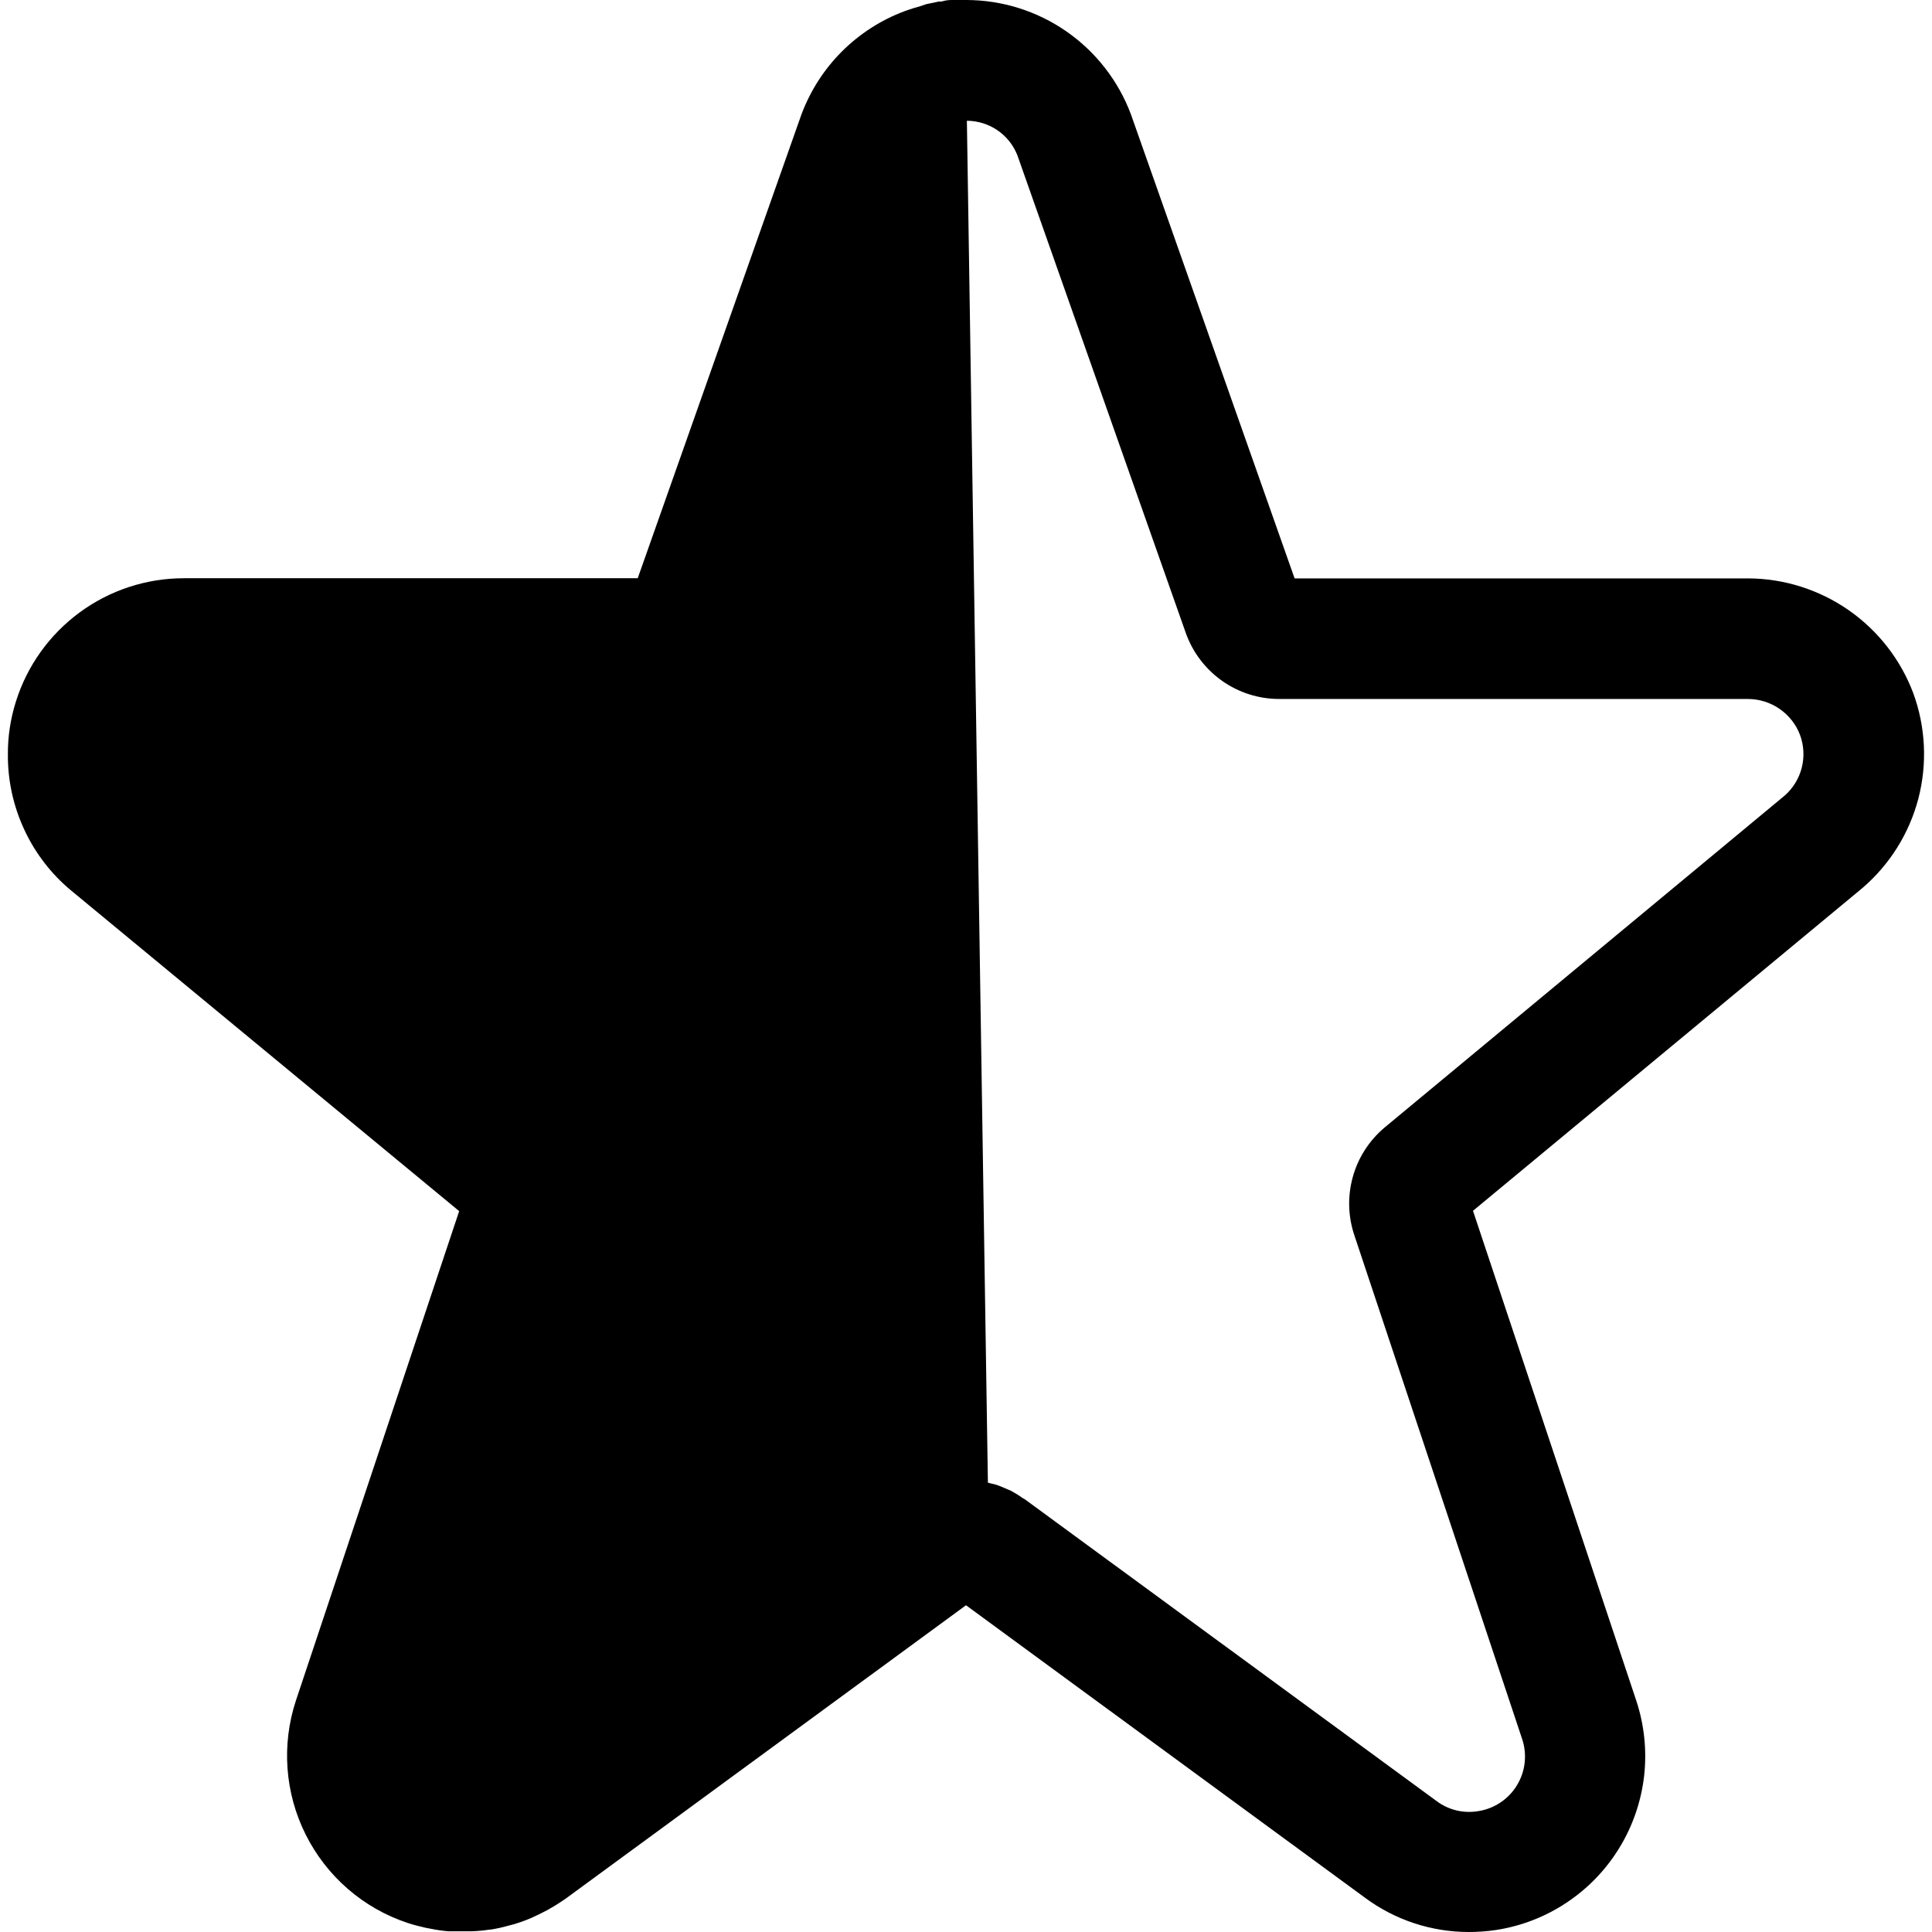 <svg width="24" height="24" viewBox="0 0 24 24" fill="none" xmlns="http://www.w3.org/2000/svg">
<path fill-rule="evenodd" clip-rule="evenodd" d="M22.964 7.579C23.33 7.834 23.61 8.193 23.767 8.61C23.921 9.03 23.943 9.487 23.831 9.919C23.718 10.352 23.475 10.74 23.136 11.031L18.298 15.041L20.325 21.122C20.426 21.424 20.459 21.745 20.424 22.061C20.387 22.378 20.283 22.683 20.116 22.955C19.95 23.227 19.726 23.459 19.461 23.635C19.195 23.812 18.895 23.928 18.579 23.976C18.469 23.992 18.357 24 18.246 24C17.781 24 17.329 23.851 16.956 23.574L12 19.941L7.043 23.574C6.979 23.62 6.912 23.663 6.844 23.702L6.795 23.73C6.725 23.767 6.656 23.801 6.587 23.831C6.518 23.86 6.447 23.885 6.375 23.906L6.317 23.921C6.244 23.942 6.17 23.958 6.096 23.97H6.084C6.012 23.981 5.94 23.988 5.867 23.991H5.569C5.494 23.985 5.42 23.974 5.348 23.959L5.289 23.948C5.214 23.931 5.138 23.912 5.062 23.887C4.512 23.704 4.058 23.31 3.798 22.791C3.538 22.273 3.495 21.672 3.677 21.122L5.704 15.045L0.883 11.062C0.636 10.857 0.437 10.598 0.302 10.307C0.166 10.015 0.096 9.697 0.098 9.375C0.096 9.152 0.13 8.93 0.197 8.717C0.336 8.272 0.614 7.884 0.989 7.608C1.364 7.332 1.818 7.183 2.284 7.183H7.922L9.956 1.421C10.066 1.128 10.236 0.862 10.457 0.641C10.678 0.42 10.944 0.248 11.237 0.139C11.304 0.114 11.37 0.094 11.438 0.075L11.505 0.052L11.64 0.024C11.653 0.019 11.661 0.019 11.672 0.019C11.683 0.02 11.696 0.02 11.719 0.013C11.762 0 11.803 0 11.846 0H12C12.446 -7.16304e-06 12.881 0.136 13.247 0.39C13.613 0.644 13.893 1.004 14.049 1.421L16.082 7.185H21.718C22.164 7.187 22.598 7.325 22.964 7.579ZM17.198 14.008L22.17 9.883C22.274 9.792 22.348 9.671 22.382 9.537C22.416 9.403 22.409 9.261 22.361 9.131C22.312 9 22.223 8.887 22.108 8.807C21.993 8.727 21.857 8.684 21.716 8.683H15.891C15.636 8.683 15.388 8.604 15.18 8.457C14.972 8.309 14.815 8.102 14.73 7.862L12.639 1.931C12.59 1.805 12.504 1.696 12.392 1.619C12.28 1.542 12.147 1.501 12.011 1.5L12.272 18.418C12.285 18.422 12.299 18.425 12.314 18.429C12.338 18.434 12.362 18.44 12.381 18.446C12.411 18.456 12.437 18.467 12.467 18.48C12.478 18.485 12.489 18.489 12.5 18.494C12.52 18.502 12.54 18.51 12.559 18.519C12.608 18.546 12.656 18.575 12.701 18.608L12.727 18.622L17.844 22.372C17.916 22.427 17.999 22.466 18.086 22.488C18.174 22.51 18.265 22.514 18.354 22.5C18.454 22.486 18.55 22.45 18.635 22.394C18.719 22.339 18.791 22.265 18.843 22.179C18.896 22.093 18.929 21.996 18.94 21.896C18.951 21.795 18.94 21.694 18.907 21.598L16.823 15.341C16.745 15.107 16.739 14.855 16.806 14.617C16.872 14.38 17.009 14.168 17.198 14.008Z" fill="black"/>
</svg>
